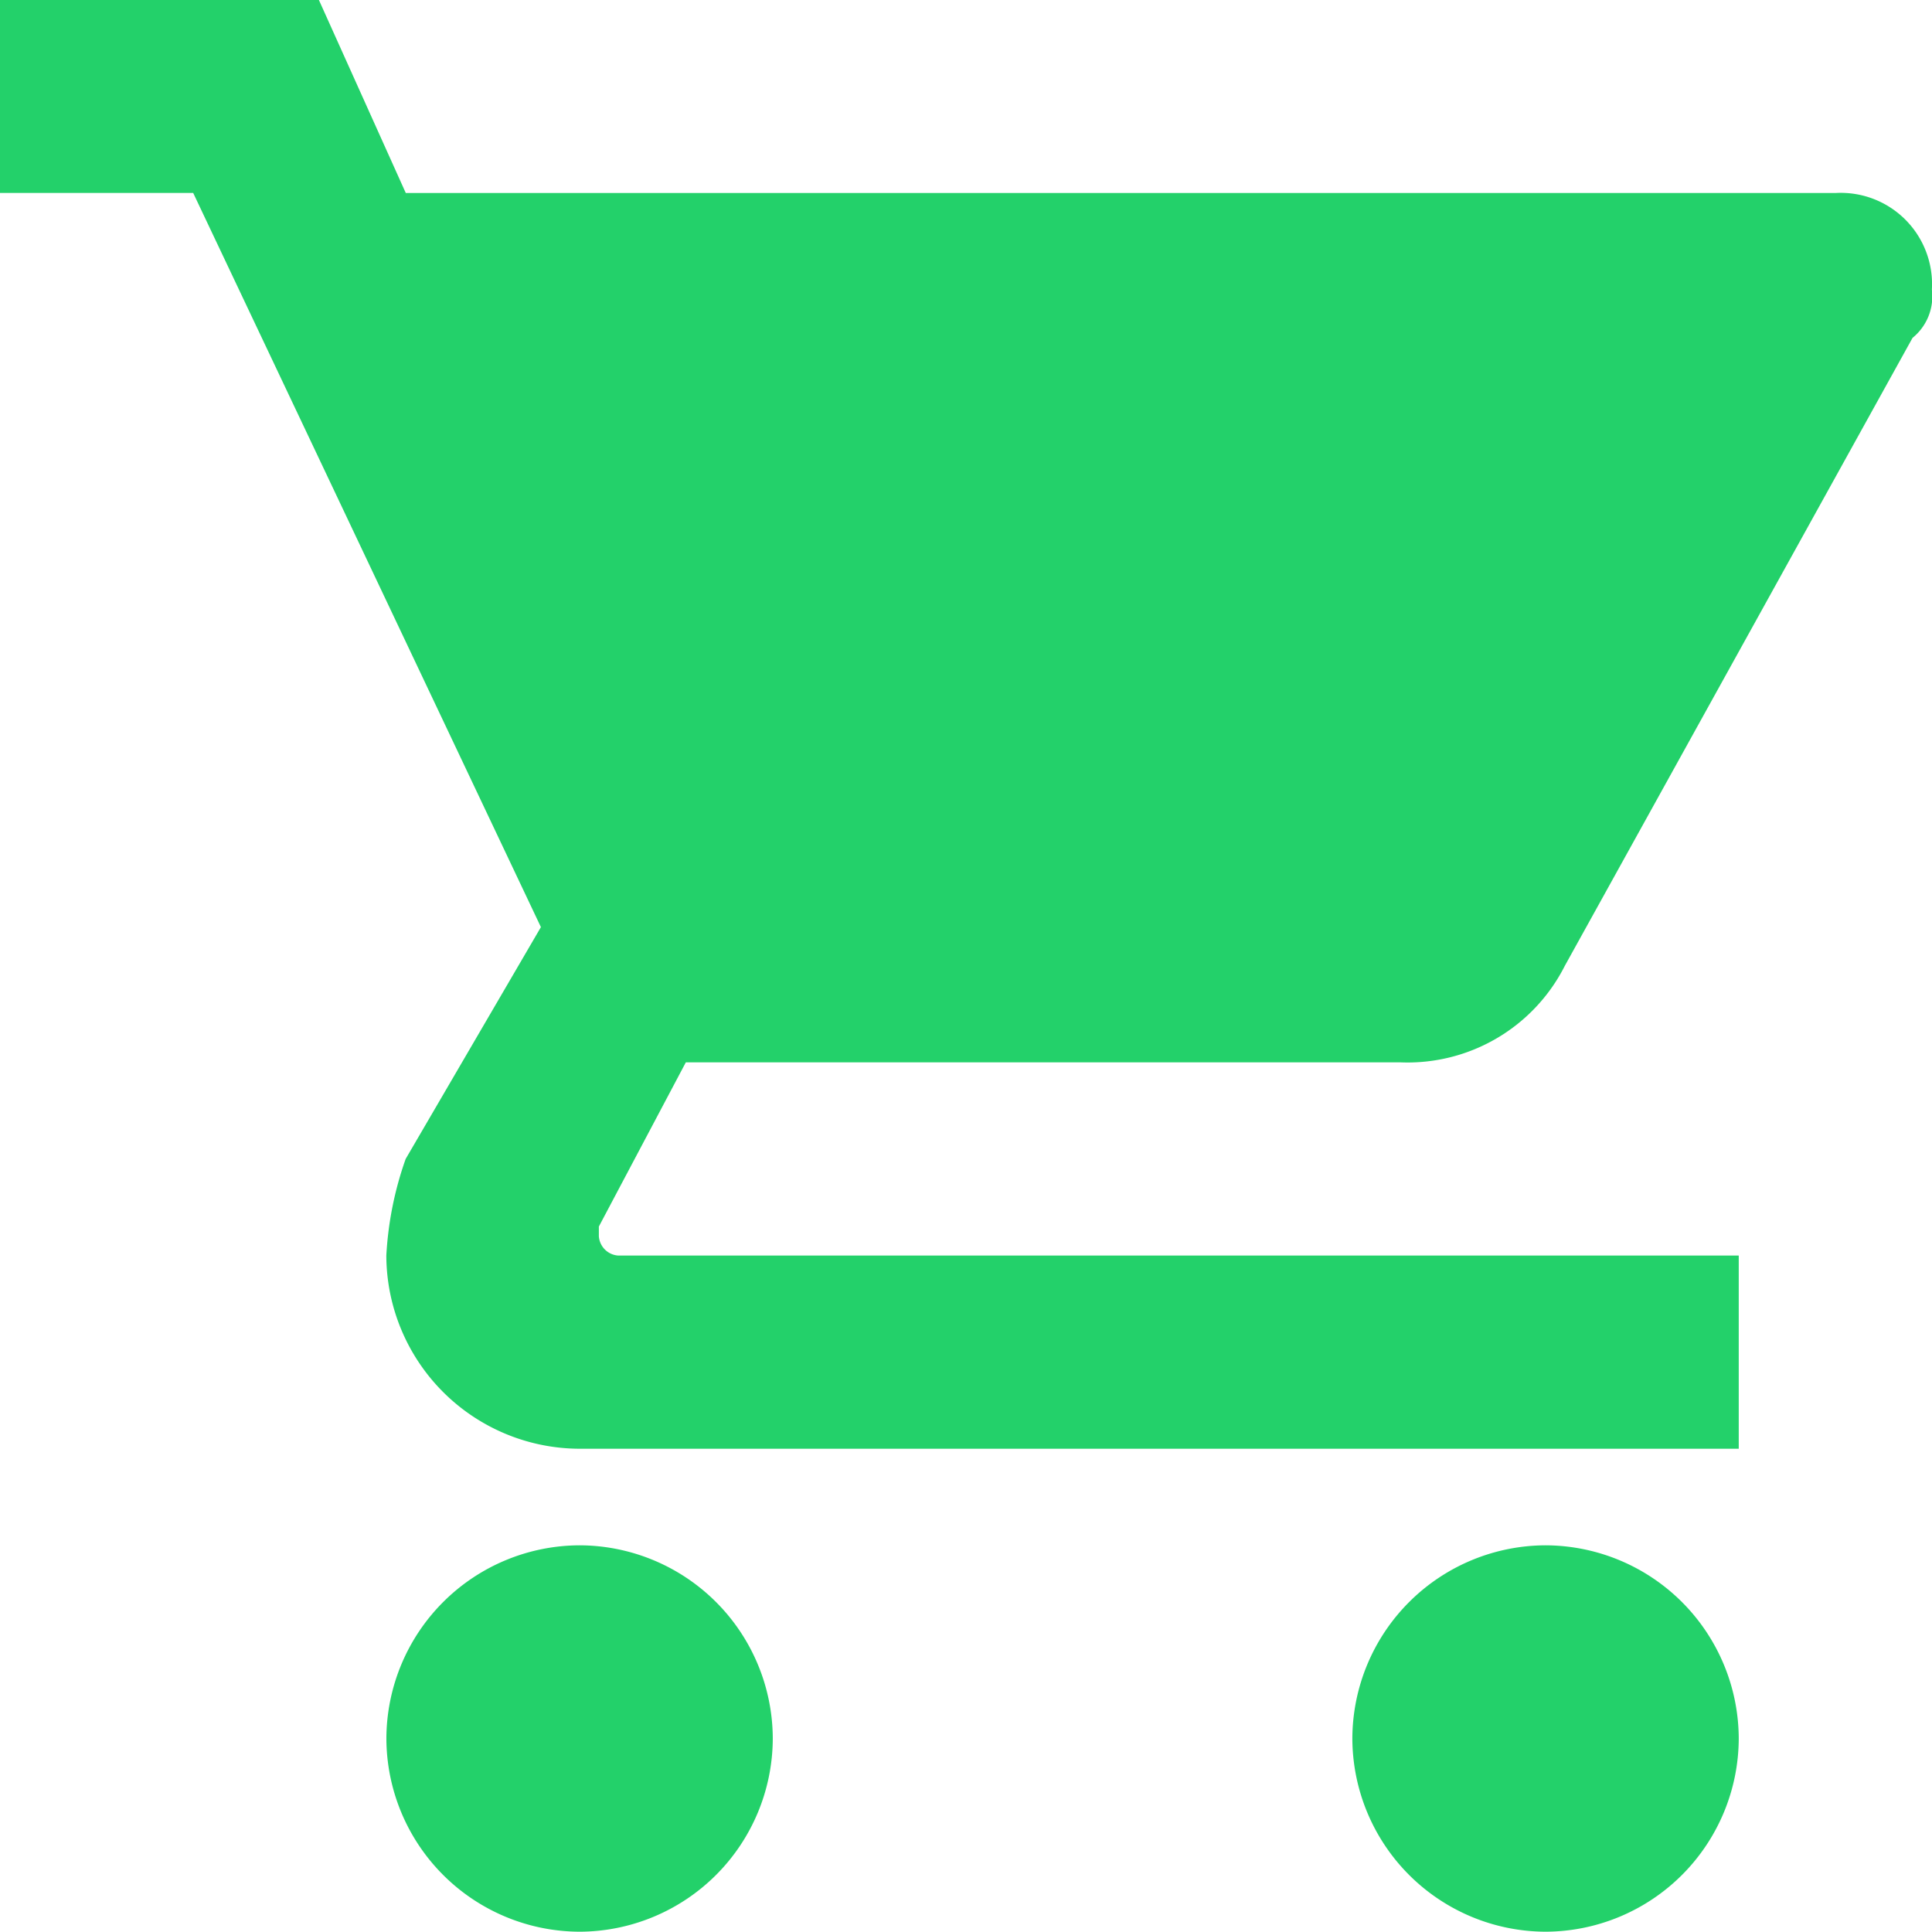 <svg id="shopping-cart" xmlns="http://www.w3.org/2000/svg" width="32.571" height="32.57" viewBox="0 0 32.571 32.57">
  <path id="Path_1544" data-name="Path 1544" d="M-1031.616-131.5a3.267,3.267,0,0,0-3.257,3.257,3.267,3.267,0,0,0,3.257,3.257,3.266,3.266,0,0,0,3.257-3.257A3.266,3.266,0,0,0-1031.616-131.5Zm-9.771-26.056v3.257h3.257l5.862,12.377-2.28,3.908a5.8,5.8,0,0,0-.326,1.629,3.267,3.267,0,0,0,3.257,3.257h19.543v-3.257h-18.891a.35.35,0,0,1-.326-.326v-.163l1.466-2.768h12.051a2.97,2.97,0,0,0,2.768-1.628l5.862-10.586a.9.9,0,0,0,.326-.814,1.539,1.539,0,0,0-1.628-1.628h-24.1l-1.466-3.257Zm26.056,26.056a3.267,3.267,0,0,0-3.257,3.257,3.267,3.267,0,0,0,3.257,3.257,3.267,3.267,0,0,0,3.257-3.257A3.267,3.267,0,0,0-1015.331-131.5Z" transform="translate(1041.387 157.552)" fill="#23d16a"/>
</svg>
